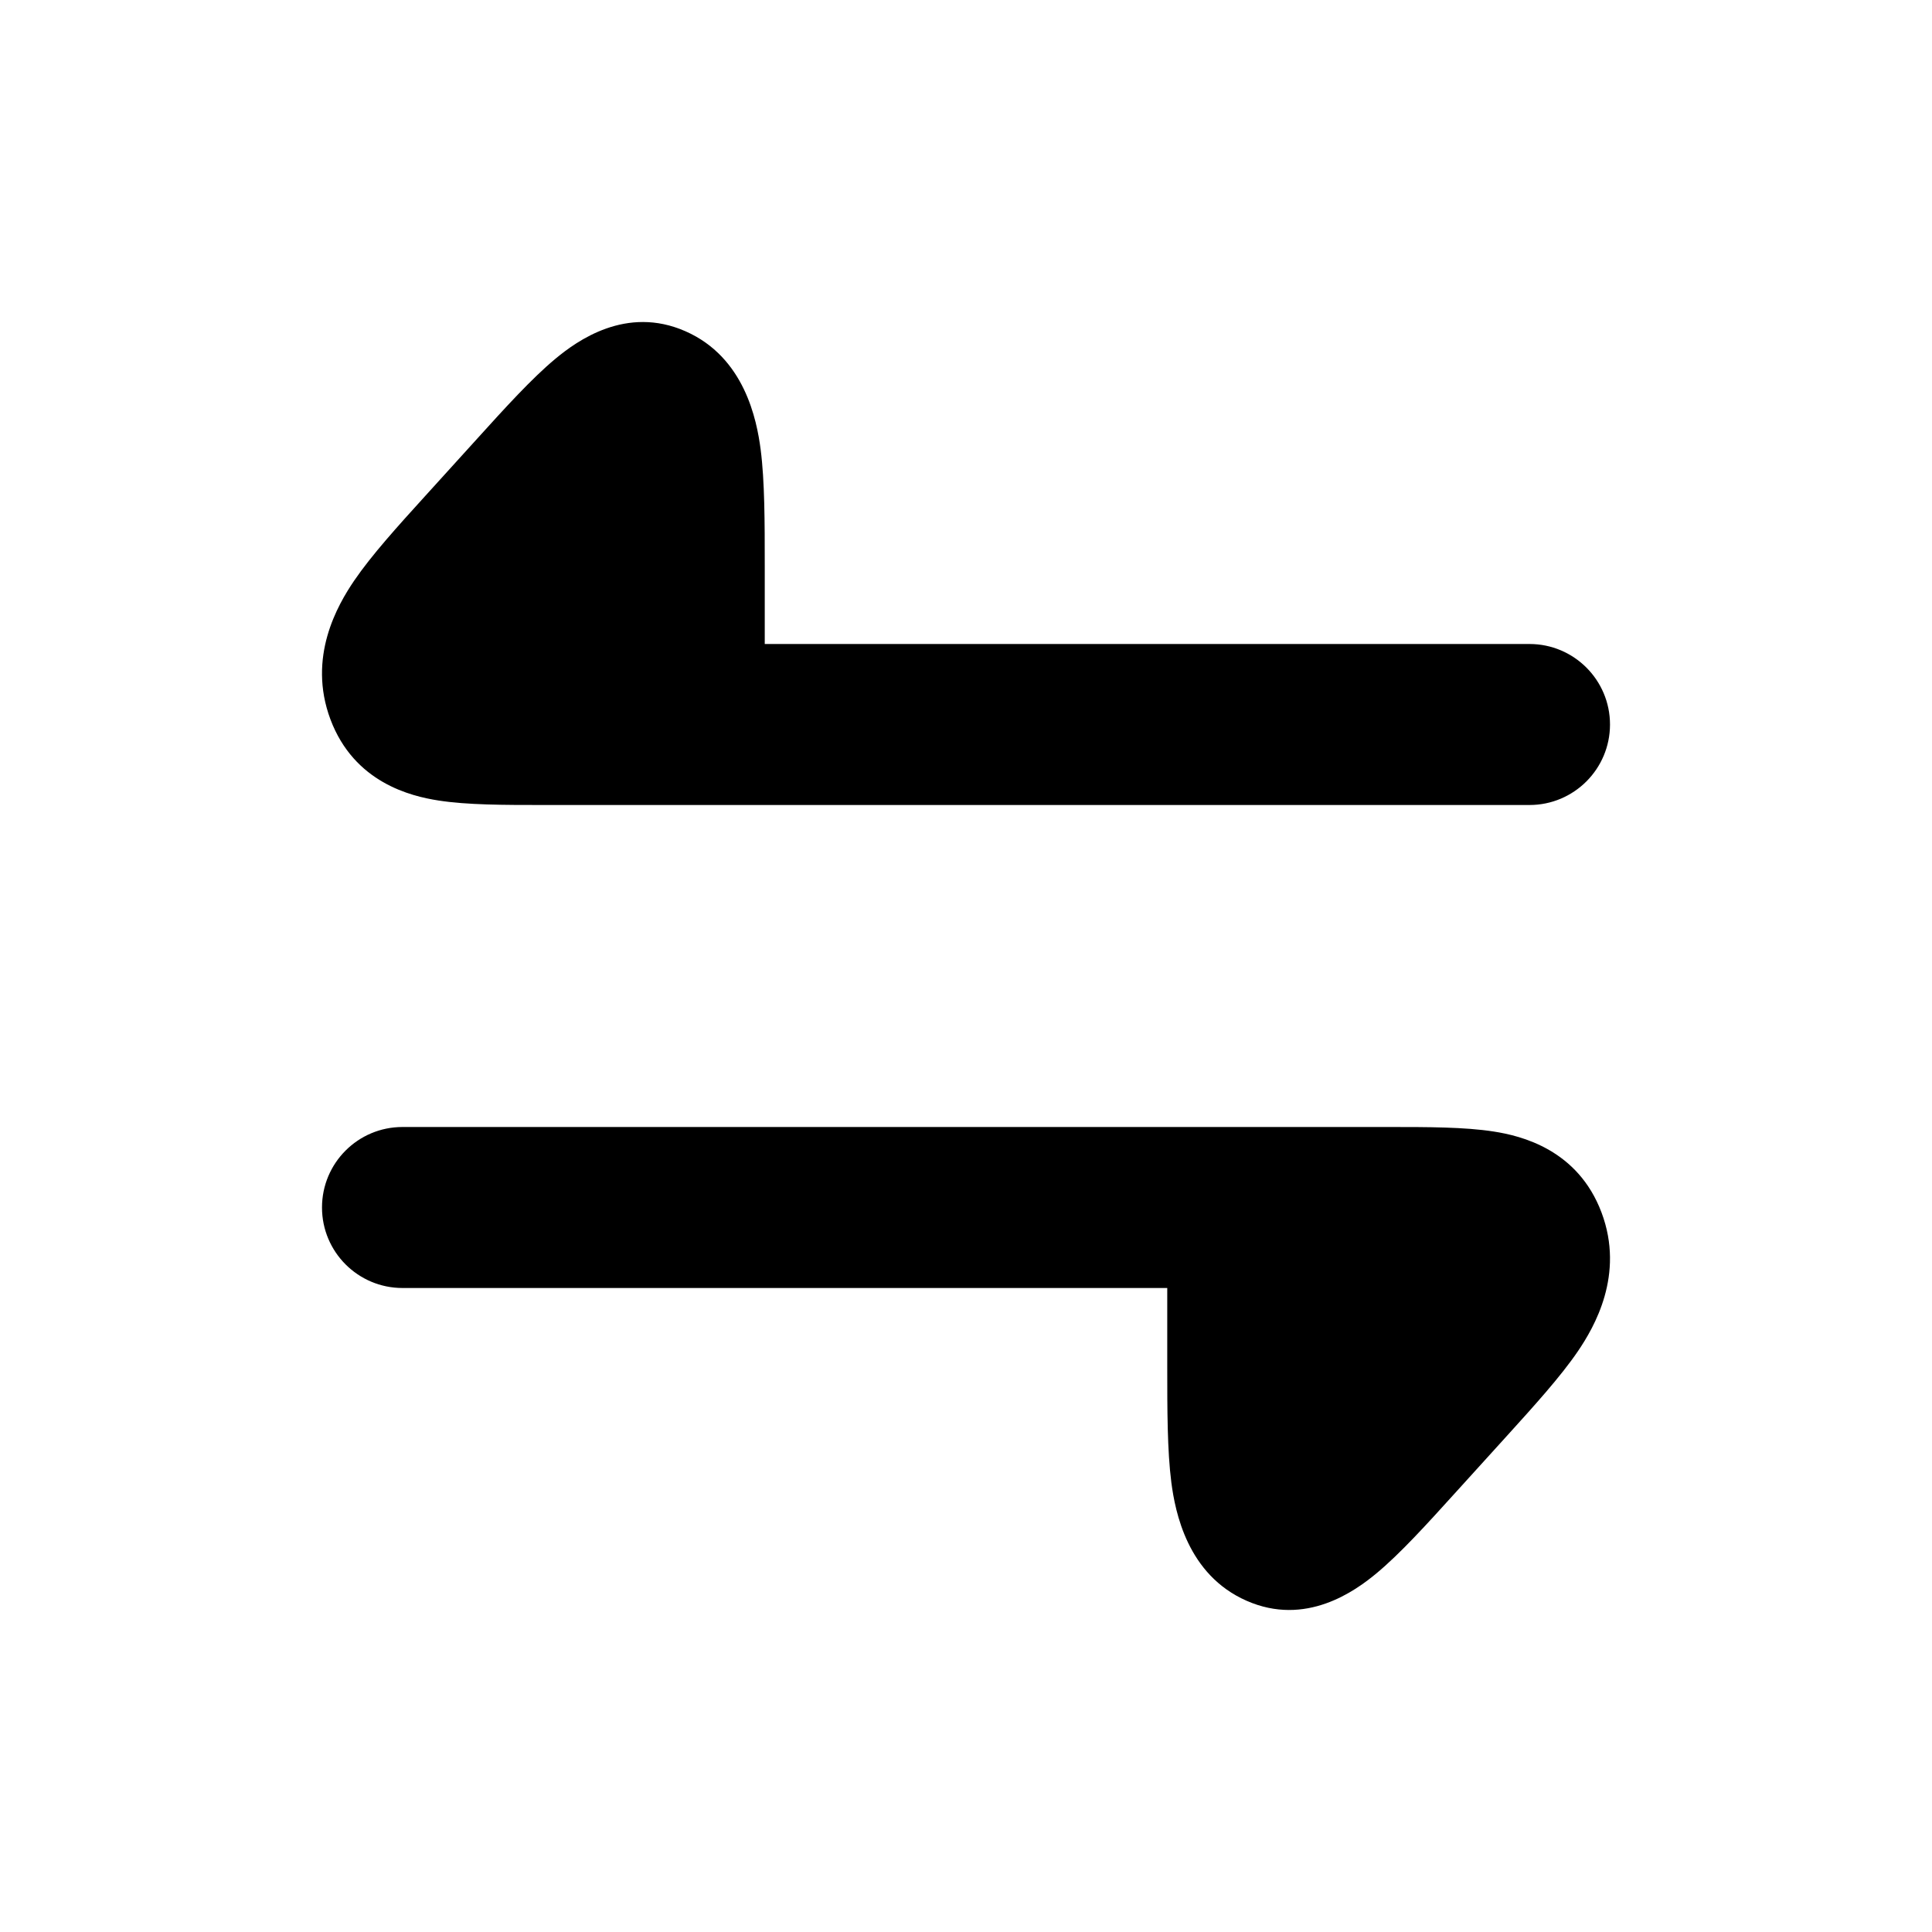 <svg width="24" height="24" viewBox="0 0 24 24" xmlns="http://www.w3.org/2000/svg">
<path d="M19 8C19.552 8 20 8.448 20 9C20 9.552 19.552 10 19 10L6.739 10C6.268 10 5.804 10 5.446 9.944C5.104 9.891 4.4 9.722 4.105 8.937C3.815 8.163 4.196 7.513 4.399 7.214C4.615 6.897 4.941 6.537 5.276 6.168L5.276 6.168L5.929 5.448C6.272 5.069 6.605 4.702 6.898 4.458C7.168 4.233 7.78 3.791 8.515 4.115C9.25 4.438 9.401 5.217 9.449 5.583C9.5 5.978 9.5 6.492 9.5 7.022L9.5 8H19Z" fill="currentColor"/>
<path class="pr-icon-bulk-secondary" d="M5 16C4.448 16 4 15.552 4 15C4 14.447 4.448 14 5 14L17.261 14C17.732 14 18.196 14 18.554 14.056C18.896 14.109 19.6 14.278 19.895 15.063C20.185 15.836 19.804 16.487 19.601 16.786C19.385 17.103 19.058 17.463 18.724 17.832L18.724 17.832L18.071 18.552C17.728 18.931 17.395 19.298 17.102 19.542C16.832 19.767 16.22 20.209 15.485 19.885C14.75 19.562 14.599 18.783 14.551 18.417C14.5 18.022 14.5 17.508 14.5 16.978L14.5 16H5Z" fill="currentColor"/>
</svg>
